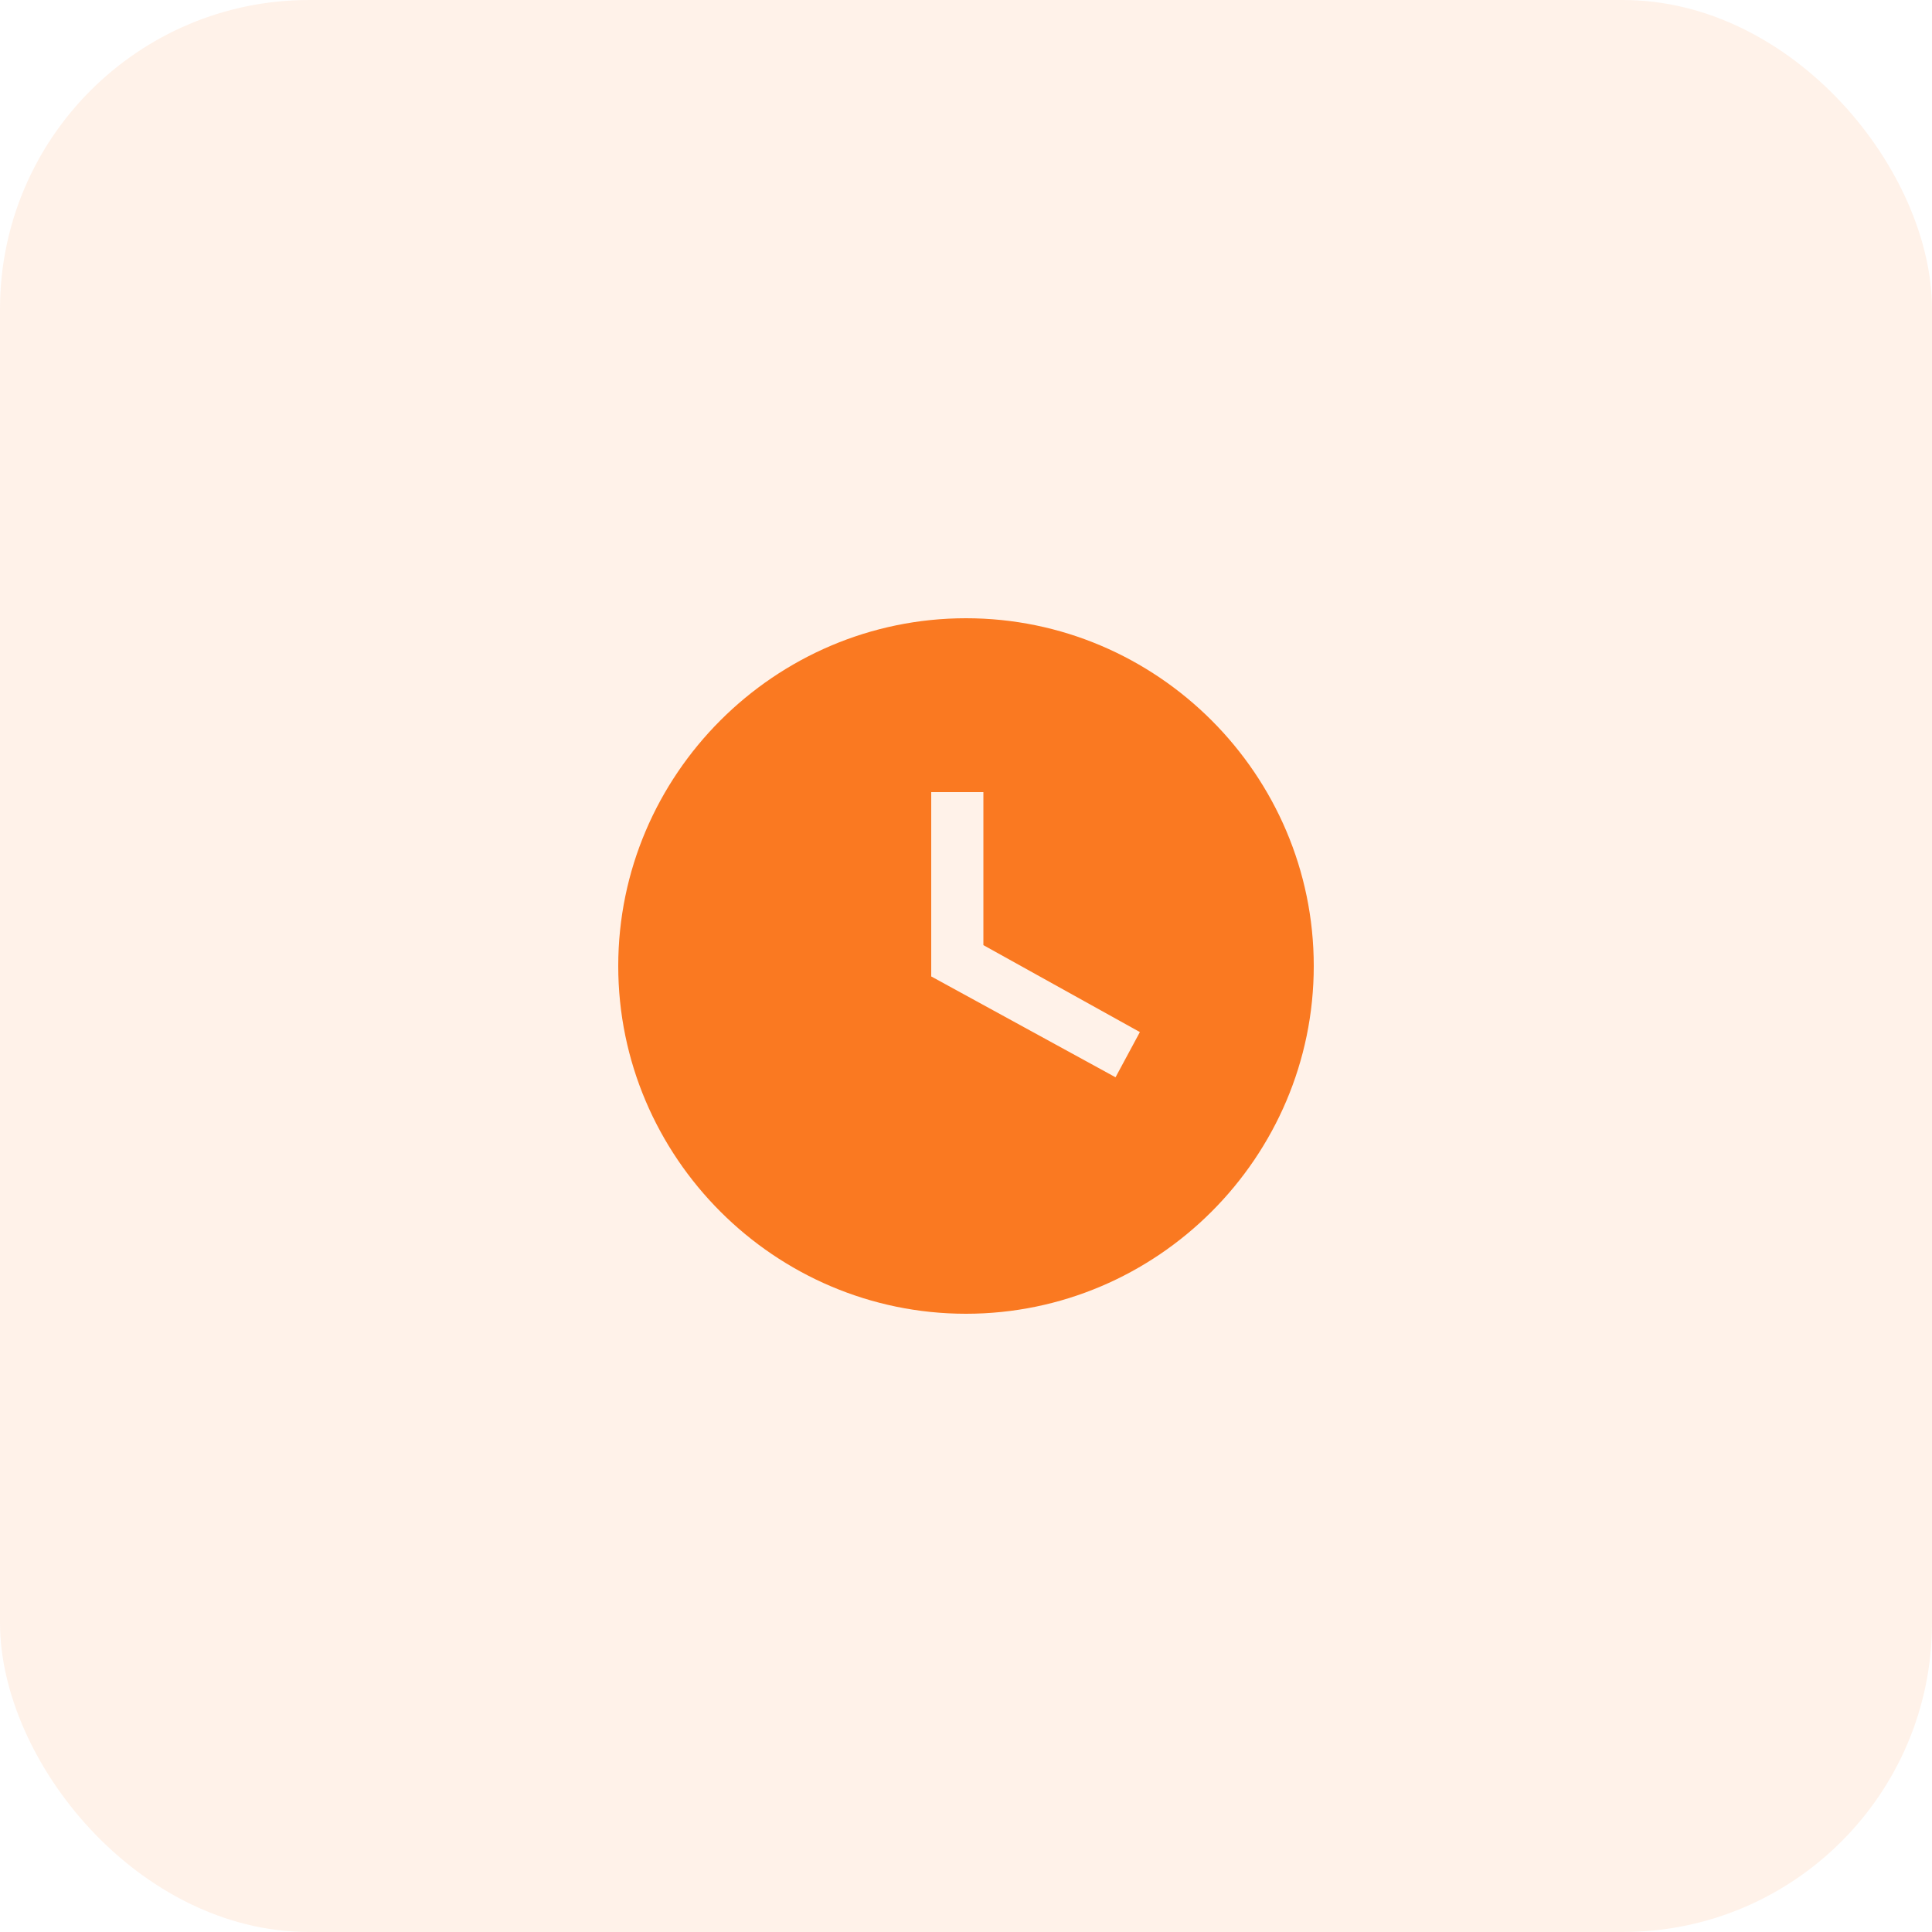 <svg width="50" height="50" viewBox="0 0 50 50" fill="none" xmlns="http://www.w3.org/2000/svg">
<rect width="50" height="50" rx="8" fill="#FA7921" fill-opacity="0.1"/>
<path d="M25 16C20.05 16 16 20.05 16 25C16 29.95 20.05 34 25 34C29.95 34 34 29.95 34 25C34 20.05 29.95 16 25 16ZM28.87 27.88L24.1 25.27V20.5H25.45V24.46L29.5 26.71L28.87 27.88Z" fill="#FA7921"/>
</svg>
